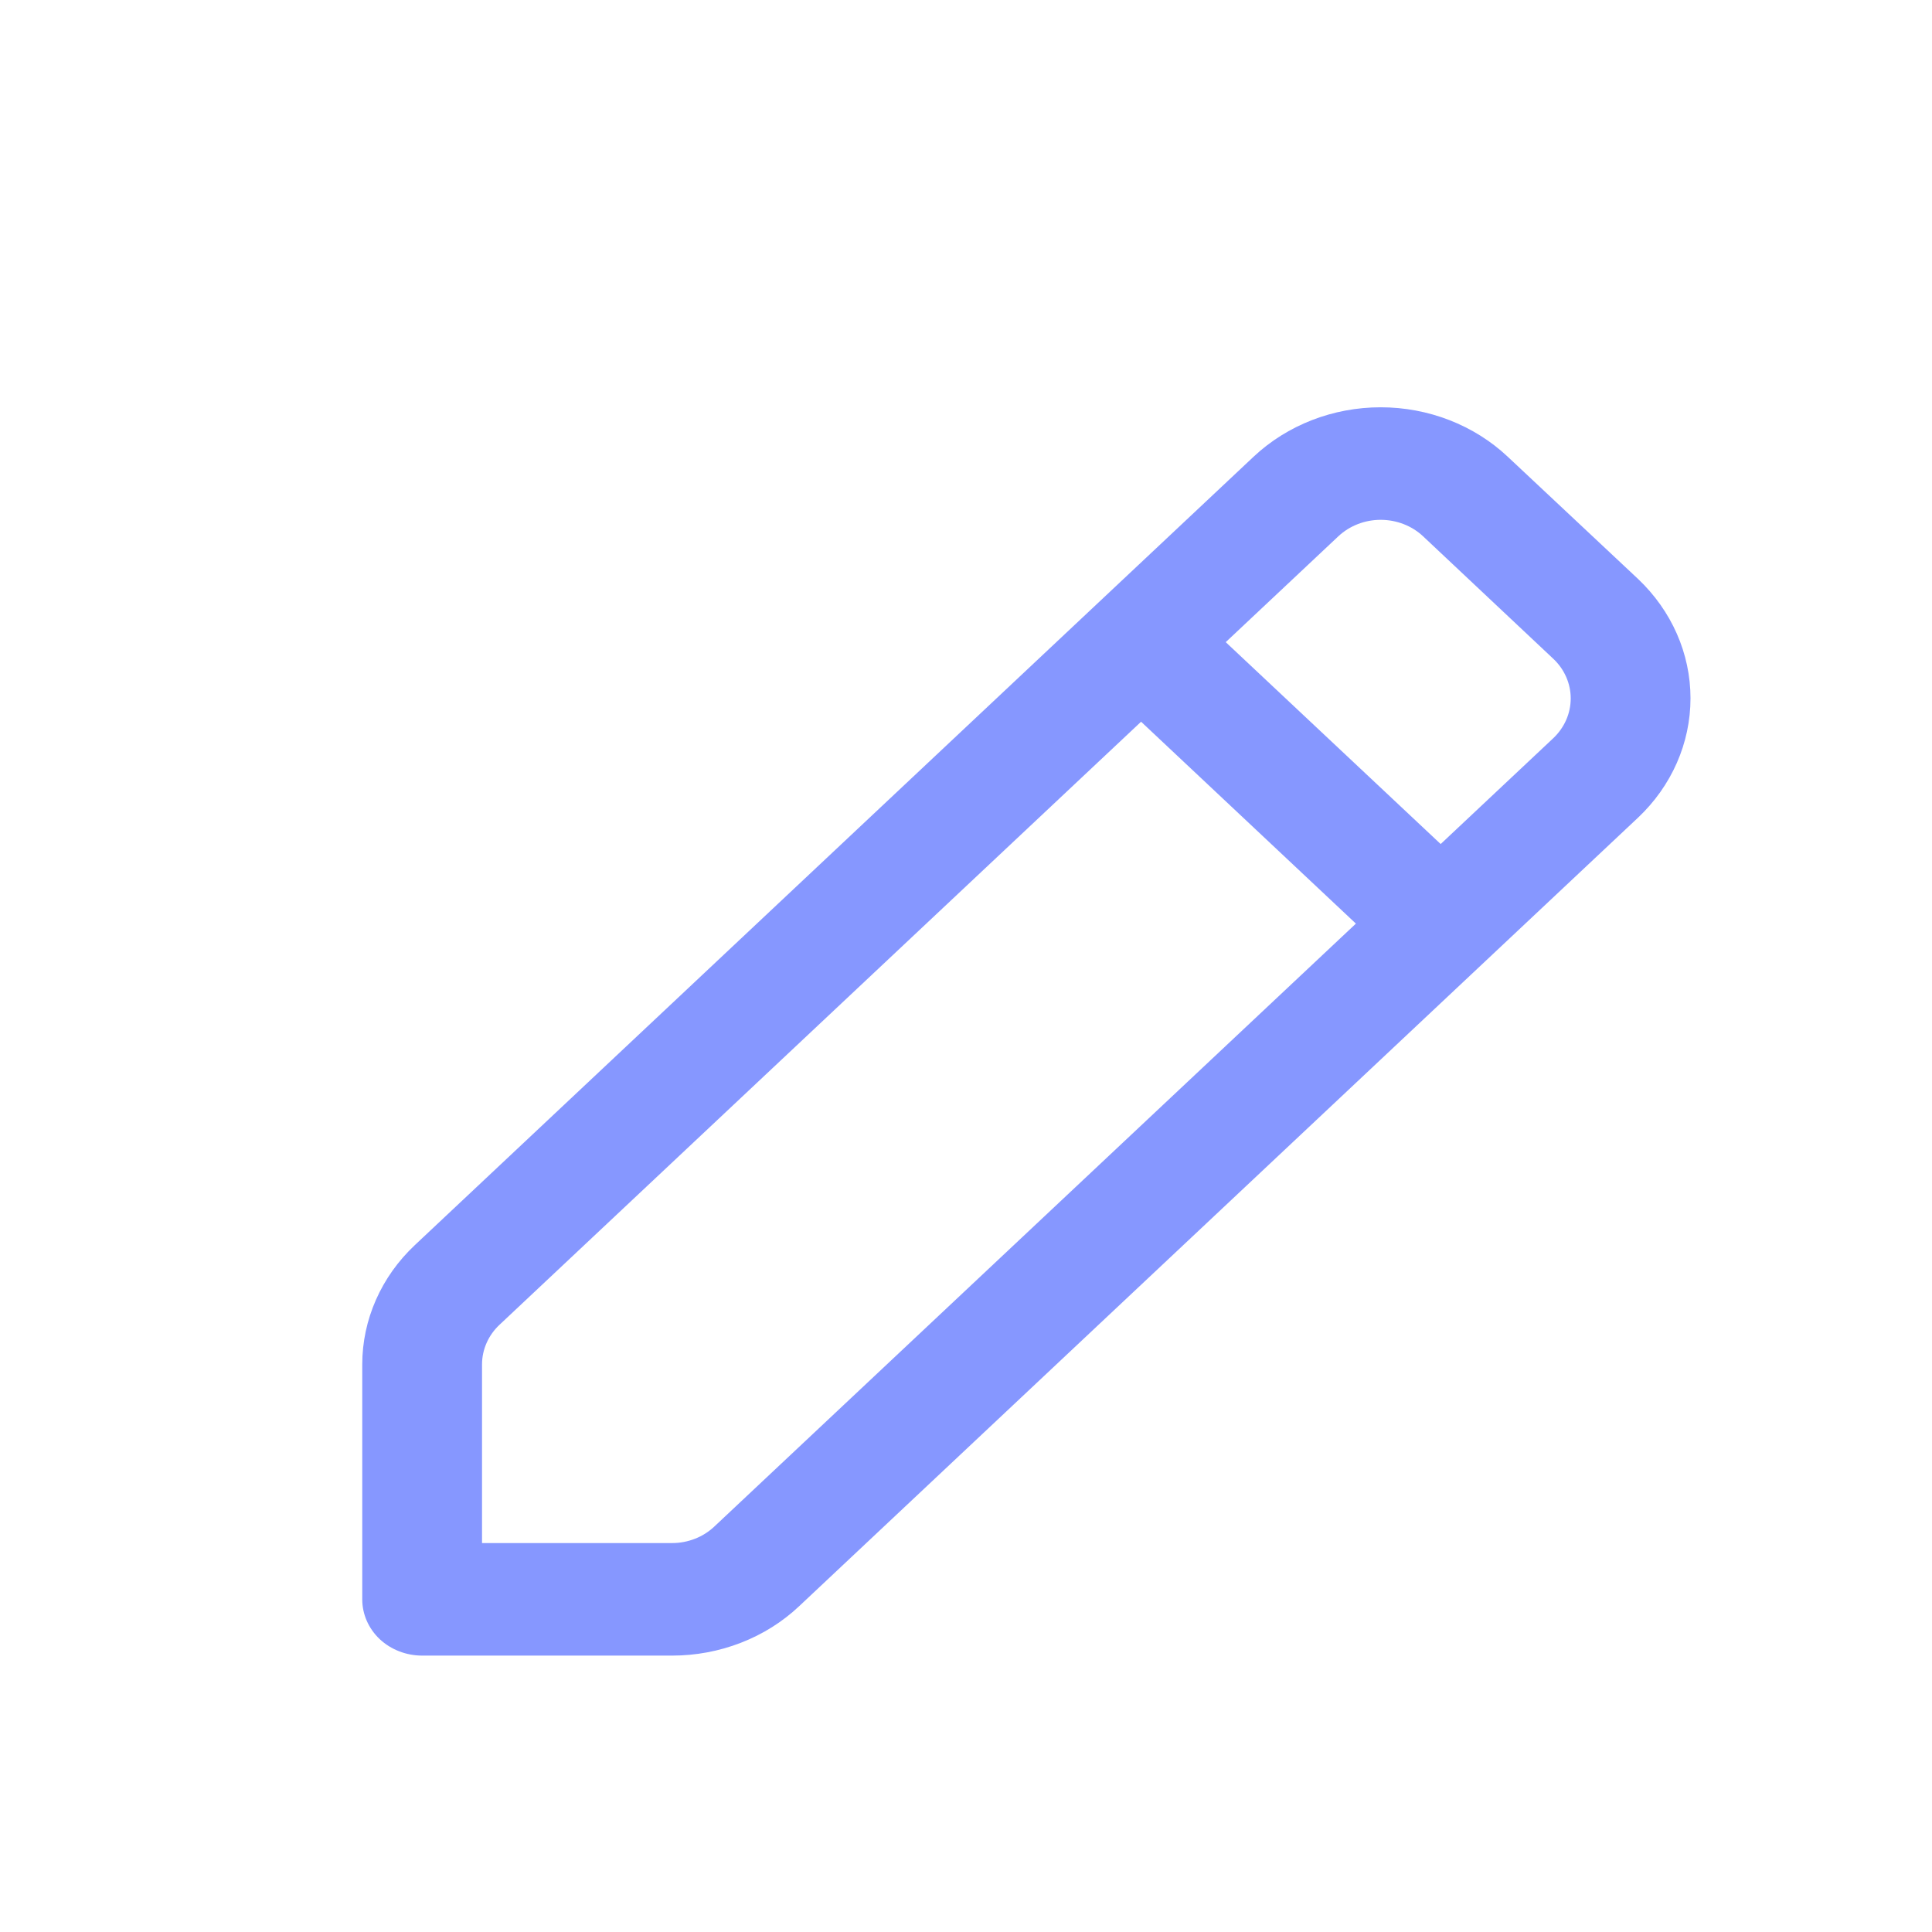 <svg width="16" height="16" viewBox="0 0 16 16" fill="none" xmlns="http://www.w3.org/2000/svg">
<path d="M10.382 3.782C10.661 3.52 11.04 3.373 11.434 3.373C11.829 3.373 12.207 3.52 12.486 3.782L13.565 4.794C13.843 5.057 14 5.412 14 5.783C14 6.154 13.843 6.51 13.565 6.772L6.618 13.302C6.48 13.432 6.316 13.535 6.135 13.605C5.955 13.675 5.761 13.711 5.566 13.711H3.496C3.365 13.711 3.238 13.662 3.145 13.575C3.052 13.487 3 13.369 3 13.245V11.3C3 10.929 3.157 10.573 3.436 10.311L10.382 3.782ZM11.785 4.441C11.692 4.354 11.566 4.305 11.434 4.305C11.303 4.305 11.177 4.354 11.084 4.441L10.151 5.318L11.931 6.99L12.863 6.114C12.956 6.026 13.008 5.908 13.008 5.784C13.008 5.661 12.956 5.542 12.863 5.455L11.785 4.441ZM11.229 7.649L9.45 5.977L4.138 10.97C4.092 11.013 4.055 11.064 4.03 11.121C4.005 11.177 3.992 11.238 3.992 11.299V12.779H5.566C5.631 12.779 5.695 12.767 5.756 12.743C5.816 12.72 5.87 12.685 5.916 12.642L11.229 7.649Z" fill="#8697FF"/>
</svg>
